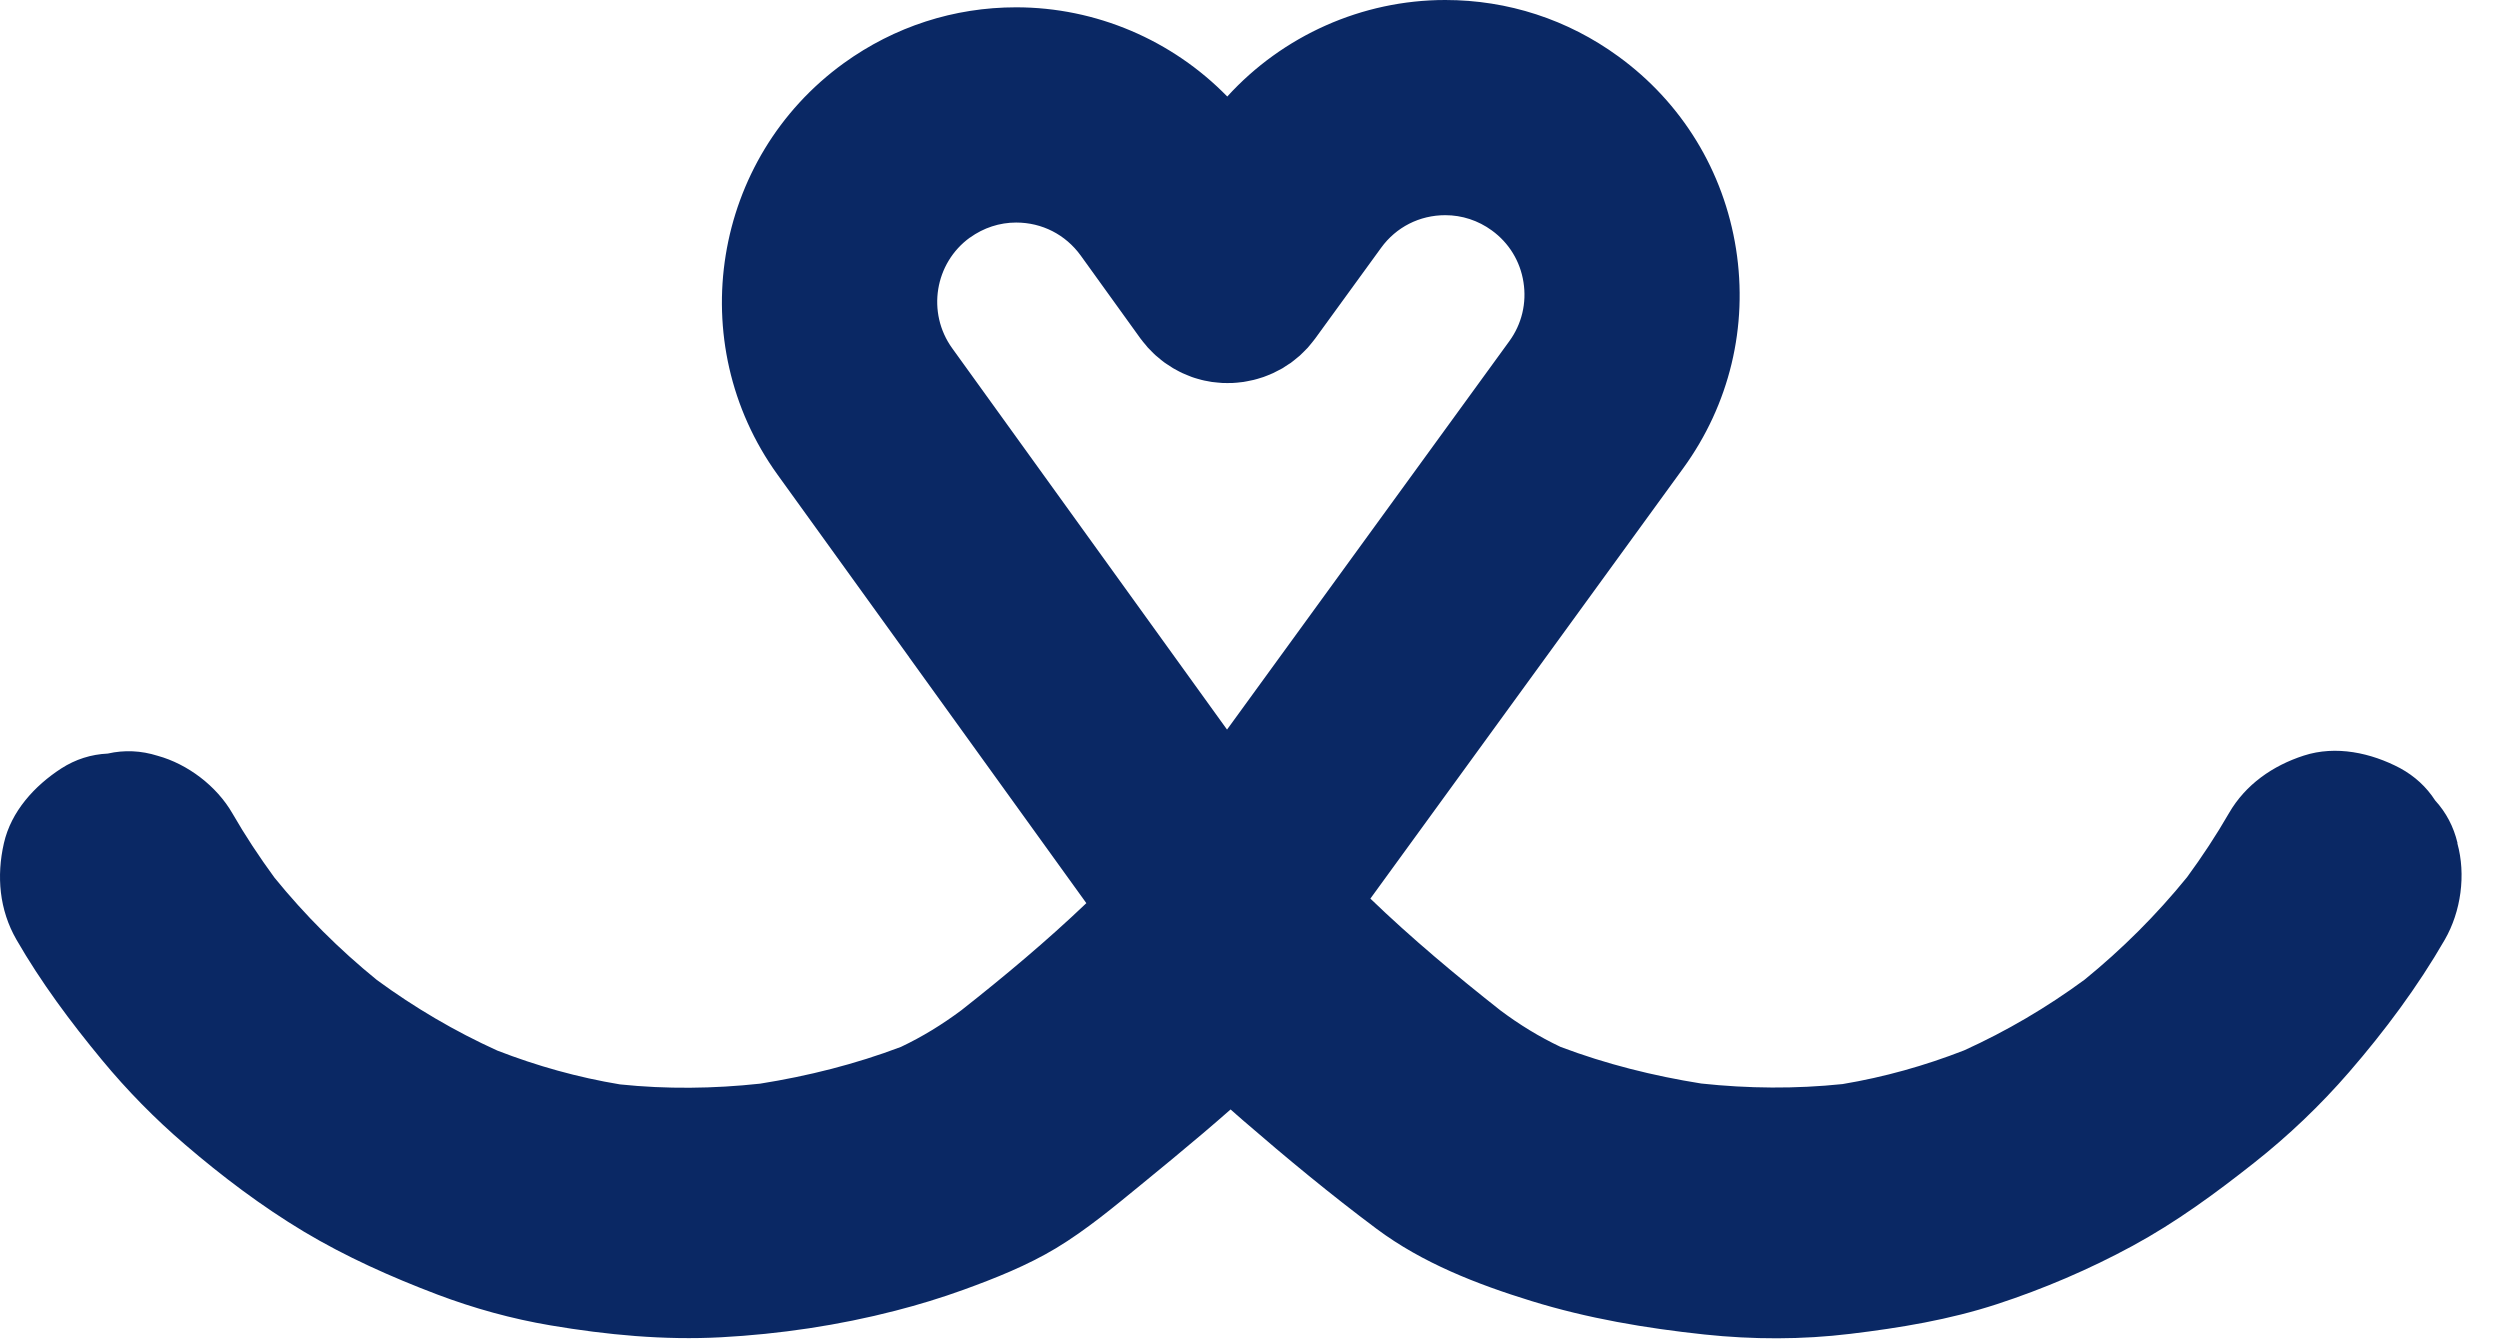 <svg width="54" height="29" viewBox="0 0 54 29" fill="none" xmlns="http://www.w3.org/2000/svg">
<path d="M53.082 18.208C52.998 17.856 52.837 17.55 52.599 17.289C52.409 16.995 52.157 16.764 51.842 16.592C51.215 16.261 50.456 16.095 49.761 16.321C49.094 16.537 48.506 16.942 48.147 17.562C47.871 18.041 47.567 18.502 47.24 18.948C46.579 19.762 45.836 20.503 45.023 21.164C44.212 21.76 43.342 22.272 42.425 22.688C41.577 23.019 40.698 23.266 39.799 23.416C38.784 23.522 37.761 23.513 36.747 23.404C35.715 23.24 34.686 22.983 33.708 22.613C33.248 22.395 32.817 22.131 32.408 21.824C31.442 21.062 30.488 20.266 29.6 19.41L33.374 14.219L36.358 10.113C37.357 8.738 37.762 7.055 37.498 5.375C37.233 3.695 36.33 2.217 34.956 1.218C33.861 0.42 32.568 0 31.217 0C29.42 0 27.706 0.77 26.509 2.085C25.319 0.866 23.675 0.158 21.949 0.158C20.608 0.158 19.323 0.573 18.229 1.362C15.386 3.417 14.741 7.404 16.794 10.252L19.635 14.192C19.635 14.192 19.635 14.195 19.636 14.195L23.465 19.508C22.608 20.326 21.694 21.09 20.766 21.821C20.353 22.129 19.921 22.395 19.458 22.614C18.478 22.985 17.451 23.243 16.418 23.407C15.411 23.516 14.397 23.528 13.392 23.423C12.485 23.273 11.597 23.025 10.741 22.692C9.824 22.276 8.954 21.764 8.141 21.168C7.328 20.508 6.587 19.768 5.927 18.955C5.601 18.509 5.295 18.047 5.019 17.567C4.681 16.98 4.056 16.504 3.405 16.325C3.046 16.212 2.686 16.196 2.328 16.277C1.968 16.294 1.633 16.4 1.324 16.598C0.748 16.971 0.24 17.525 0.084 18.214C-0.078 18.925 -0.015 19.652 0.355 20.296C0.886 21.218 1.524 22.075 2.202 22.895C2.745 23.552 3.345 24.163 3.993 24.719C4.795 25.408 5.653 26.056 6.562 26.602C7.474 27.148 8.45 27.583 9.442 27.96C10.235 28.26 11.056 28.487 11.891 28.628C13.11 28.834 14.34 28.951 15.576 28.885C16.841 28.817 18.116 28.628 19.342 28.311C19.837 28.184 20.328 28.034 20.809 27.86C21.493 27.612 22.186 27.336 22.812 26.96C23.471 26.562 24.069 26.061 24.664 25.575C25.109 25.211 25.553 24.846 25.991 24.474C26.189 24.306 26.386 24.135 26.581 23.964C26.672 24.043 26.762 24.126 26.854 24.204C27.788 25.012 28.745 25.804 29.735 26.543C30.725 27.282 31.902 27.739 33.075 28.101C34.295 28.478 35.548 28.69 36.816 28.825C37.863 28.936 38.922 28.938 39.967 28.811C41.045 28.681 42.101 28.507 43.136 28.169C44.141 27.84 45.131 27.417 46.061 26.912C47 26.403 47.85 25.779 48.687 25.118C49.431 24.531 50.12 23.874 50.741 23.157C51.509 22.27 52.221 21.315 52.807 20.298C53.158 19.688 53.267 18.895 53.079 18.215L53.082 18.208ZM20.95 5.133C21.246 4.92 21.591 4.807 21.949 4.807C22.509 4.807 23.015 5.067 23.343 5.519L24.635 7.313C24.635 7.313 24.64 7.317 24.641 7.32C24.674 7.365 24.71 7.409 24.748 7.452C24.763 7.47 24.776 7.488 24.791 7.505C24.818 7.535 24.847 7.562 24.875 7.591C24.904 7.619 24.931 7.649 24.961 7.675C24.977 7.69 24.995 7.703 25.013 7.718C25.057 7.756 25.1 7.792 25.145 7.825C25.148 7.826 25.15 7.829 25.153 7.831C25.166 7.84 25.18 7.849 25.193 7.858C25.241 7.891 25.288 7.922 25.337 7.952C25.361 7.967 25.387 7.979 25.412 7.993C25.453 8.015 25.493 8.038 25.535 8.057C25.57 8.074 25.604 8.088 25.639 8.101C25.672 8.115 25.706 8.13 25.741 8.142C25.781 8.157 25.823 8.169 25.864 8.181C25.894 8.19 25.924 8.199 25.954 8.206C25.997 8.217 26.039 8.226 26.083 8.233C26.113 8.239 26.144 8.245 26.174 8.25C26.215 8.256 26.257 8.26 26.297 8.263C26.332 8.266 26.366 8.271 26.401 8.272C26.437 8.274 26.473 8.274 26.51 8.274C26.551 8.274 26.59 8.274 26.63 8.272C26.662 8.271 26.693 8.268 26.723 8.265C26.768 8.26 26.812 8.257 26.857 8.25C26.884 8.245 26.911 8.241 26.939 8.235C26.986 8.226 27.032 8.217 27.079 8.206C27.106 8.2 27.133 8.191 27.16 8.184C27.205 8.172 27.248 8.158 27.292 8.143C27.323 8.133 27.353 8.119 27.385 8.107C27.422 8.092 27.46 8.077 27.497 8.06C27.536 8.042 27.575 8.021 27.614 8C27.641 7.985 27.67 7.972 27.697 7.957C27.745 7.928 27.791 7.897 27.838 7.865C27.853 7.855 27.868 7.847 27.883 7.837C27.886 7.835 27.887 7.832 27.89 7.831C27.935 7.798 27.977 7.762 28.021 7.726C28.039 7.711 28.058 7.696 28.076 7.681C28.106 7.654 28.133 7.625 28.162 7.597C28.19 7.568 28.22 7.541 28.247 7.511C28.262 7.494 28.277 7.475 28.292 7.457C28.328 7.413 28.364 7.371 28.397 7.326C28.399 7.323 28.402 7.322 28.403 7.319L29.831 5.354C30.156 4.905 30.663 4.648 31.218 4.648C31.58 4.648 31.928 4.762 32.223 4.977C32.594 5.246 32.837 5.643 32.907 6.095C32.979 6.547 32.87 7.001 32.601 7.37L26.504 15.759L20.568 7.523C20.014 6.756 20.188 5.682 20.952 5.13L20.95 5.133Z" fill="#0A2864"/>
</svg>
